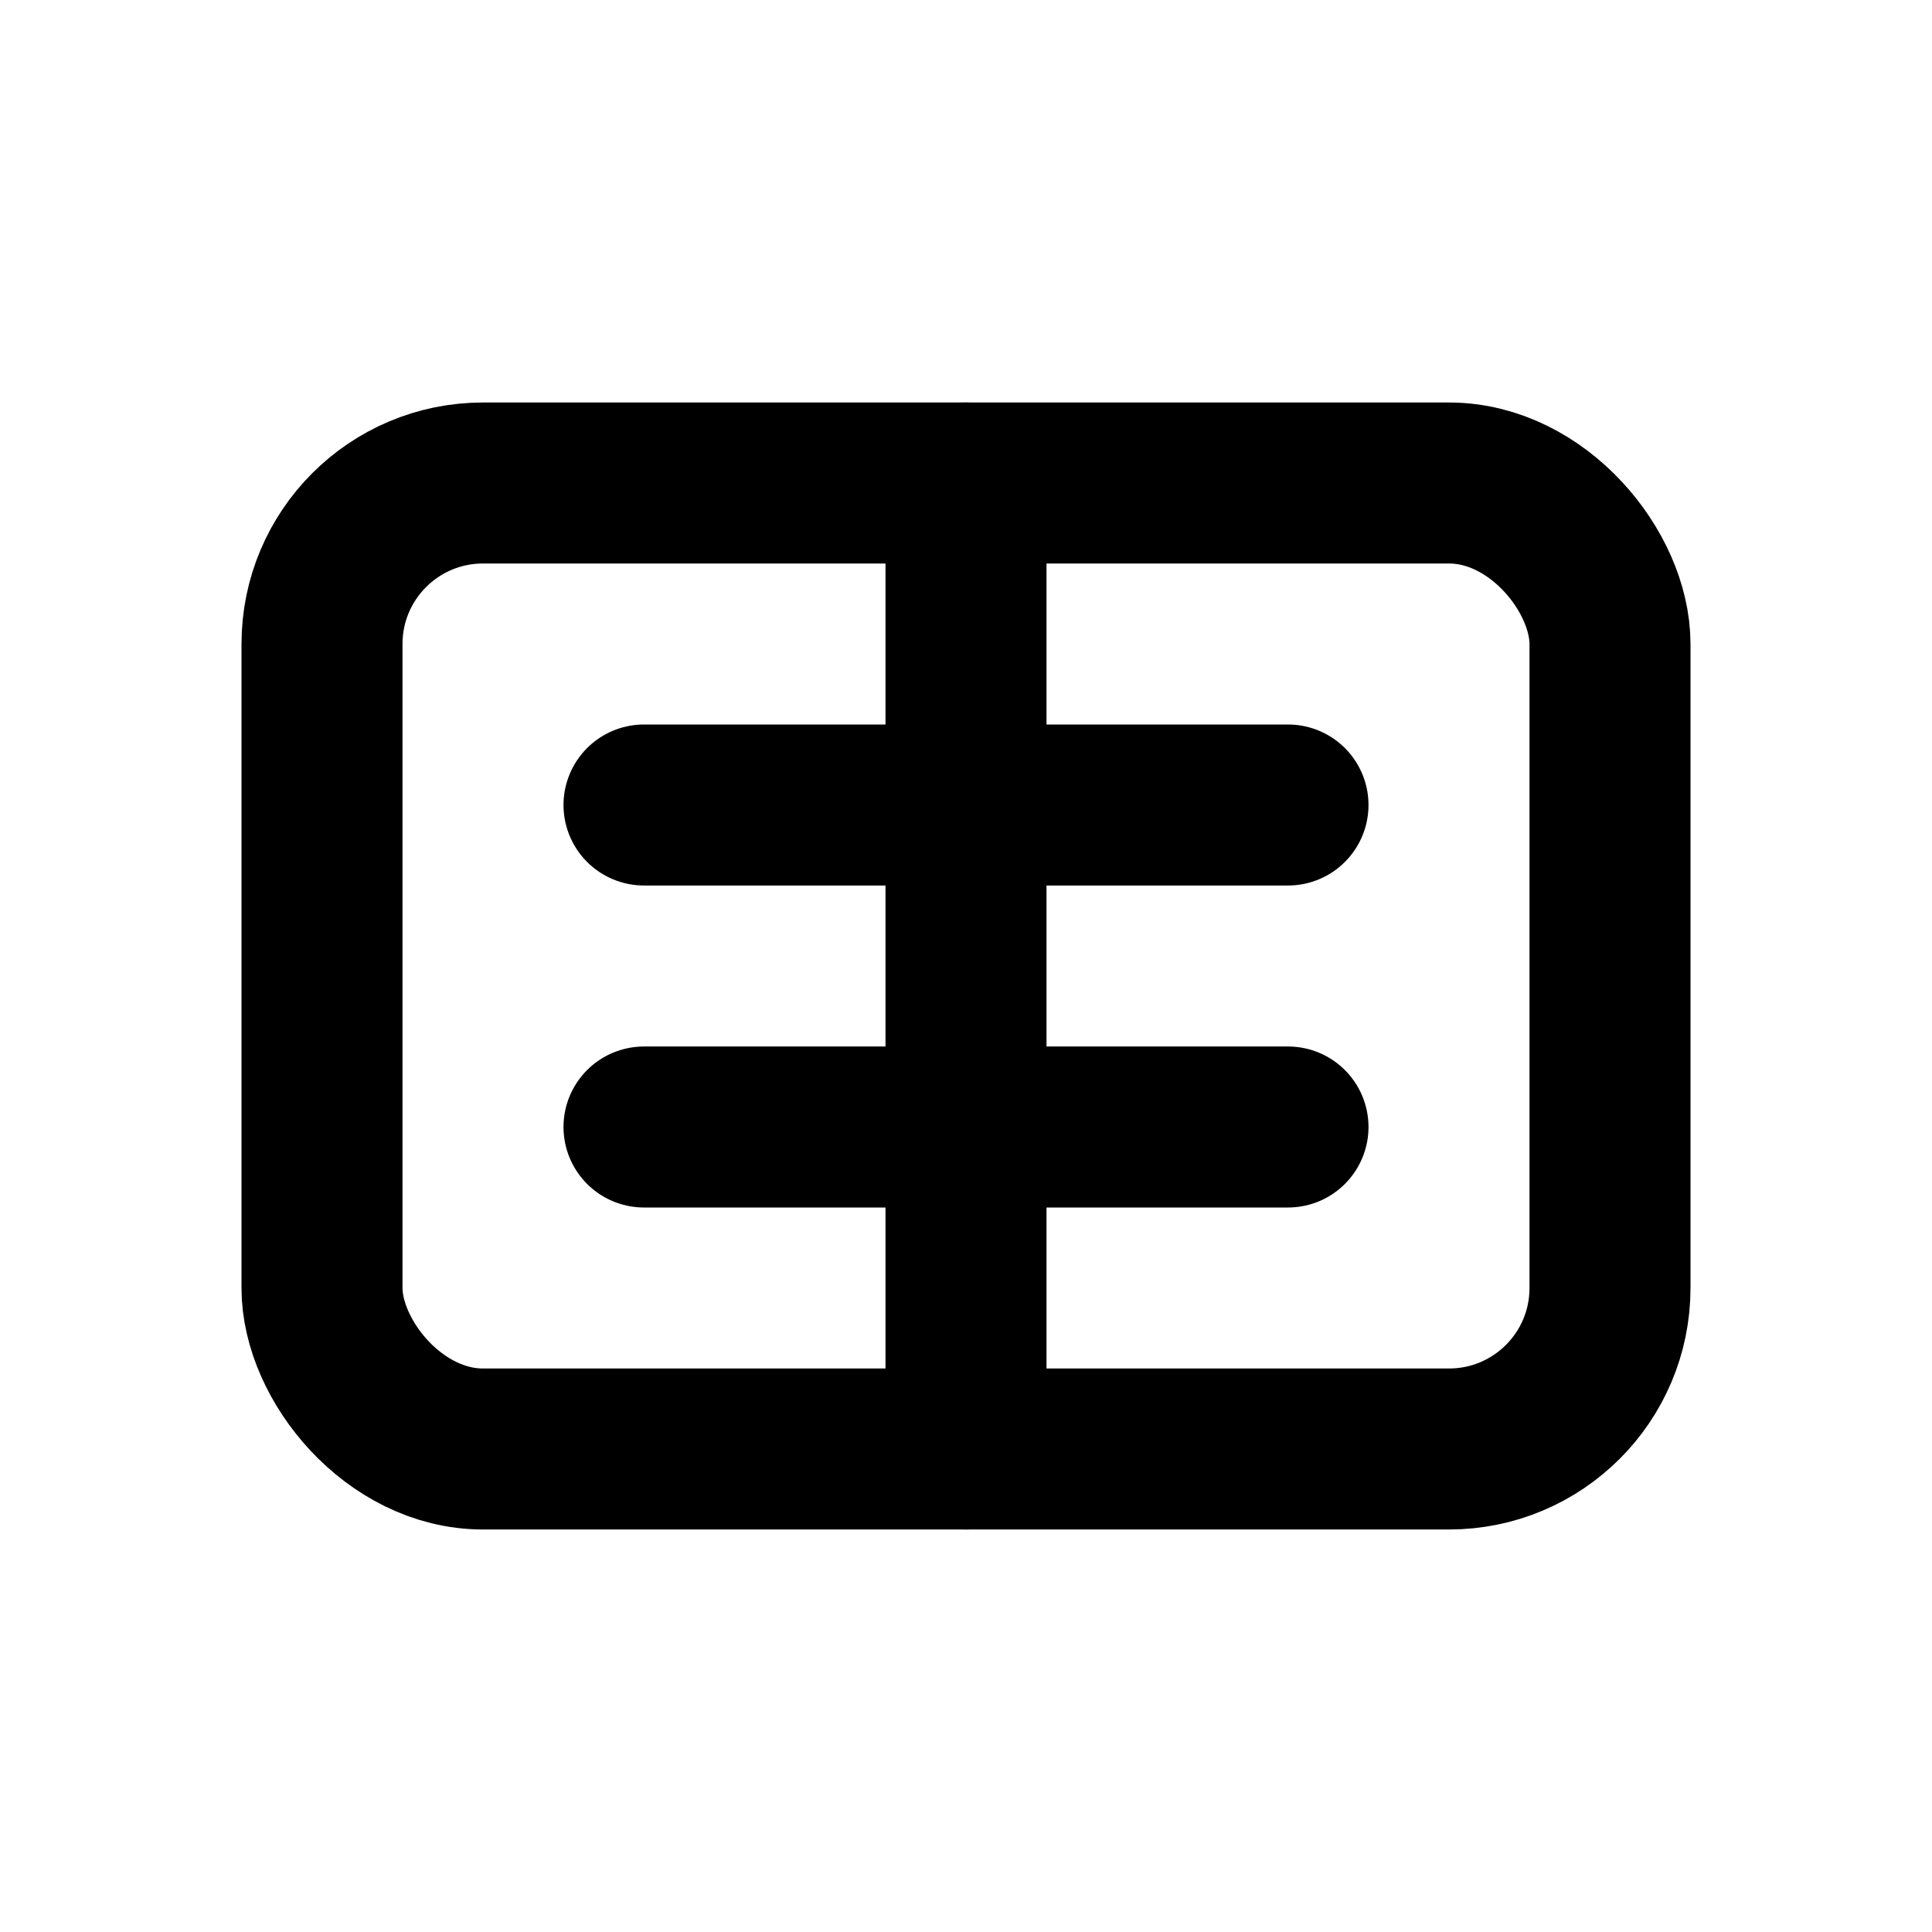 <svg xmlns="http://www.w3.org/2000/svg" viewBox="0 0 24 24" fill="none" stroke="currentColor" stroke-width="2" stroke-linecap="round" stroke-linejoin="round">
  <rect x="4" y="6" width="16" height="12" rx="2"/>
  <path d="M12 6v12"/>
  <path d="M8 10h8"/>
  <path d="M8 14h8"/>
</svg>